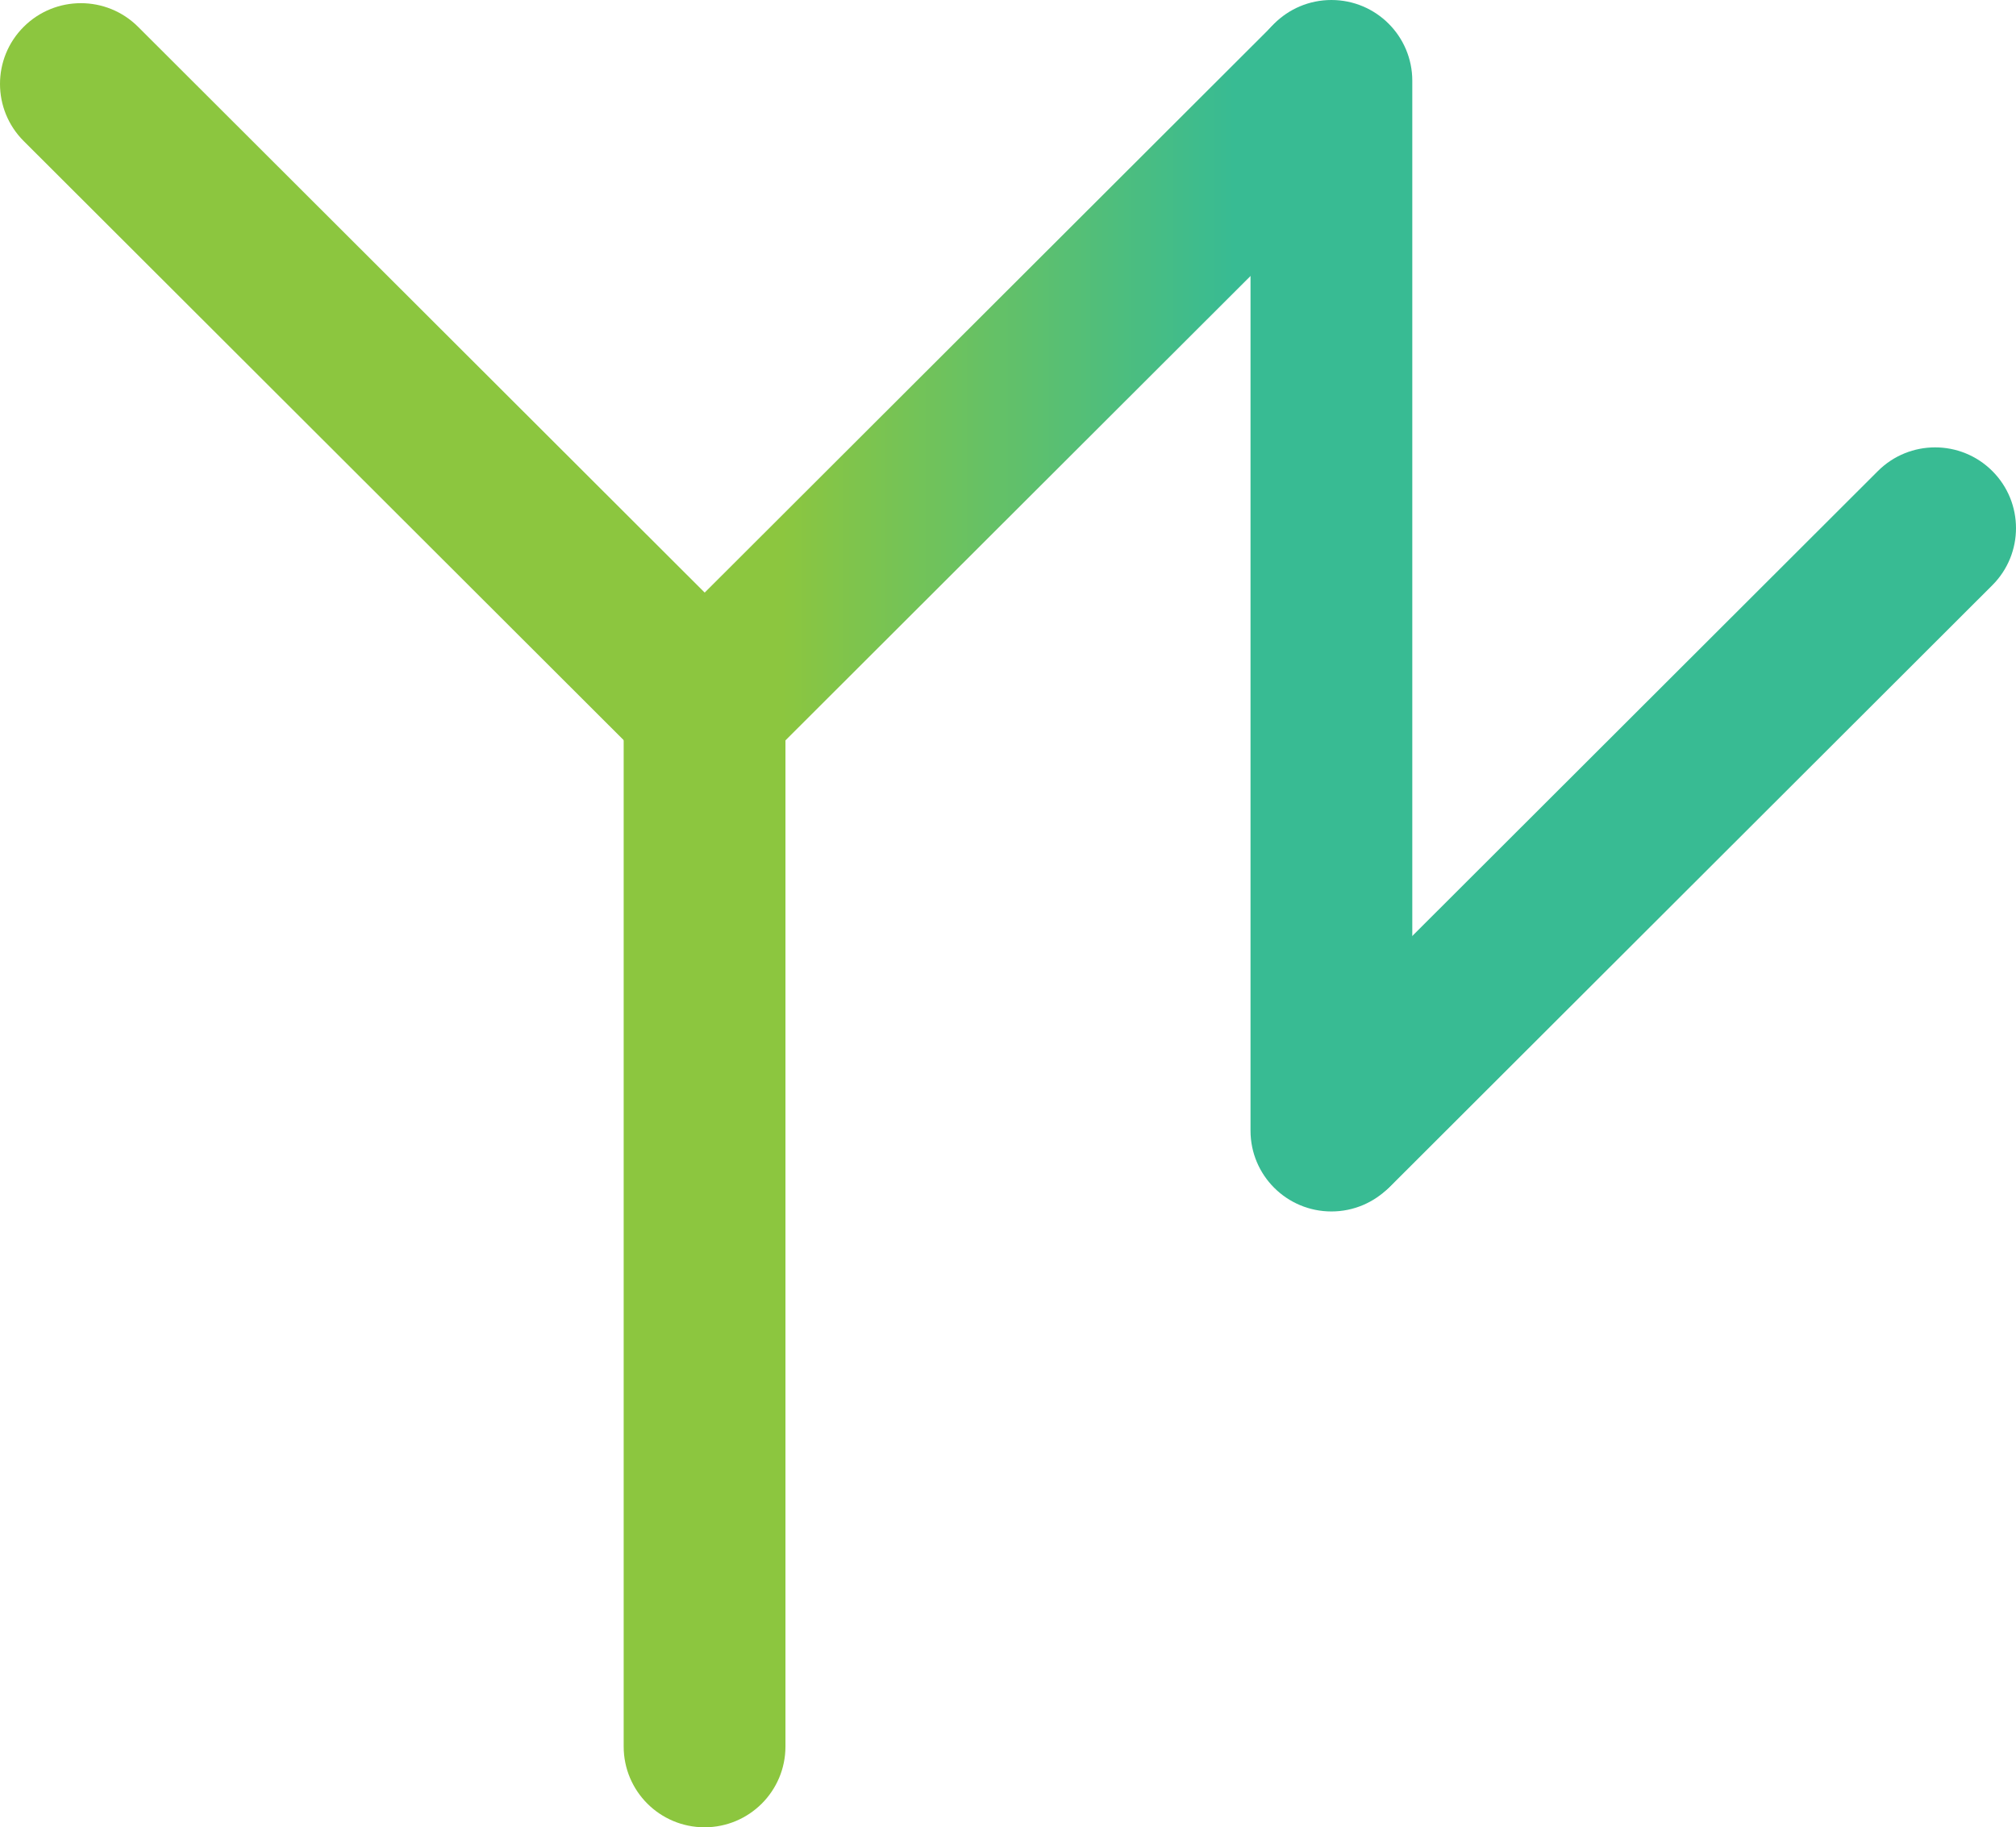 <svg width="107" height="97" viewBox="0 0 107 97" fill="none" xmlns="http://www.w3.org/2000/svg">
<path d="M33.102 36.978C33.102 34.61 35.024 32.691 37.395 32.691C39.766 32.691 41.688 34.61 41.688 36.978V92.713C41.688 95.081 39.766 97 37.395 97C35.024 97 33.102 95.081 33.102 92.713V36.978Z" fill="url(#paint0_linear_2_41)"/>
<path d="M66.372 4.287C66.372 1.919 68.294 0 70.665 0C73.036 0 74.958 1.919 74.958 4.287V60.022C74.958 62.39 73.036 64.309 70.665 64.309C68.294 64.309 66.372 62.39 66.372 60.022V4.287Z" fill="url(#paint1_linear_2_41)"/>
<path d="M67.474 1.424C69.151 -0.25 71.869 -0.25 73.546 1.424C75.222 3.098 75.222 5.813 73.546 7.487L41.672 39.319C39.996 40.993 37.277 40.993 35.601 39.319C33.924 37.644 33.924 34.93 35.601 33.255L67.474 1.424Z" fill="url(#paint2_linear_2_41)"/>
<path d="M99.671 25.004C101.348 23.33 104.066 23.33 105.743 25.004C107.419 26.678 107.419 29.393 105.743 31.067L73.869 62.899C72.193 64.573 69.475 64.573 67.798 62.899C66.121 61.224 66.121 58.51 67.798 56.836L99.671 25.004Z" fill="url(#paint3_linear_2_41)"/>
<path d="M1.257 7.487C-0.419 5.813 -0.419 3.098 1.257 1.424C2.934 -0.25 5.652 -0.25 7.329 1.424L39.202 33.255C40.879 34.93 40.879 37.644 39.202 39.319C37.526 40.993 34.807 40.993 33.131 39.319L1.257 7.487Z" fill="url(#paint4_linear_2_41)"/>
<defs>
<linearGradient id="paint0_linear_2_41" x1="41.5" y1="49" x2="65.5" y2="49" gradientUnits="userSpaceOnUse">
<stop stop-color="#8CC63F"/>
<stop offset="1" stop-color="#38BB93"/>
</linearGradient>
<linearGradient id="paint1_linear_2_41" x1="41.5" y1="49" x2="65.5" y2="49" gradientUnits="userSpaceOnUse">
<stop stop-color="#8CC63F"/>
<stop offset="1" stop-color="#38BB93"/>
</linearGradient>
<linearGradient id="paint2_linear_2_41" x1="41.5" y1="49" x2="65.5" y2="49" gradientUnits="userSpaceOnUse">
<stop stop-color="#8CC63F"/>
<stop offset="1" stop-color="#38BB93"/>
</linearGradient>
<linearGradient id="paint3_linear_2_41" x1="41.5" y1="49" x2="65.5" y2="49" gradientUnits="userSpaceOnUse">
<stop stop-color="#8CC63F"/>
<stop offset="1" stop-color="#38BB93"/>
</linearGradient>
<linearGradient id="paint4_linear_2_41" x1="41.5" y1="49" x2="65.5" y2="49" gradientUnits="userSpaceOnUse">
<stop stop-color="#8CC63F"/>
<stop offset="1" stop-color="#38BB93"/>
</linearGradient>
</defs>
</svg>
